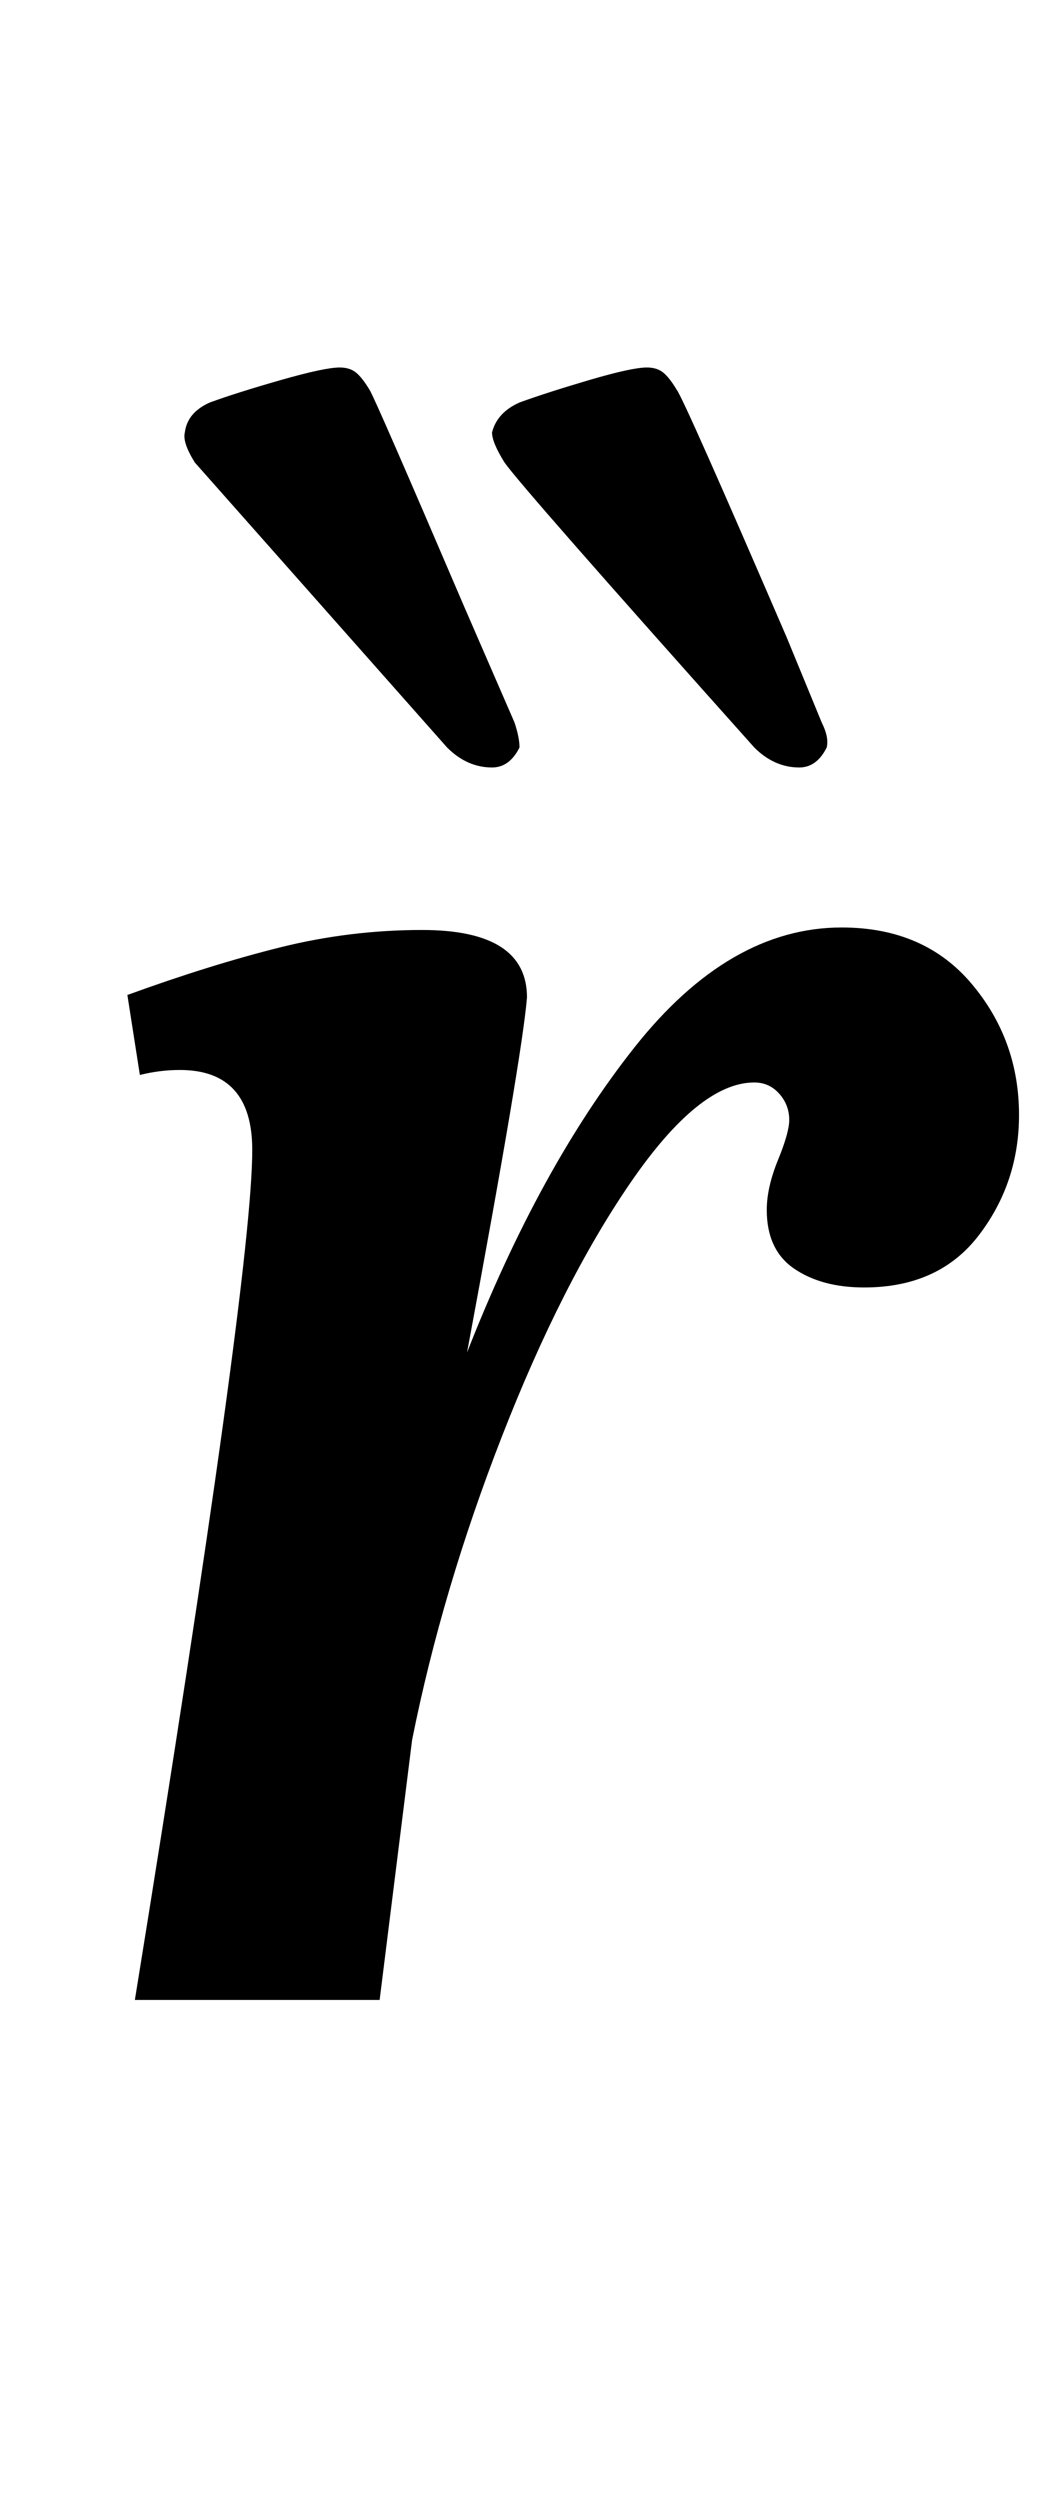 <?xml version="1.0" standalone="no"?>
<!DOCTYPE svg PUBLIC "-//W3C//DTD SVG 1.1//EN" "http://www.w3.org/Graphics/SVG/1.1/DTD/svg11.dtd" >
<svg xmlns="http://www.w3.org/2000/svg" xmlns:xlink="http://www.w3.org/1999/xlink" version="1.1" viewBox="-10 0 418 1000">
  <g transform="matrix(1 0 0 -1 0 800)">
   <path fill="currentColor"
d="M91 340q0 32 -29 32q-8 0 -16 -2l-5 32q33 12 61 19t57 7q42 0 42 -27q-2 -24 -24 -142q29 74 67 122t83 48q33 0 52 -22.5t19 -52.5q0 -27 -16 -48t-46 -21q-17 0 -28 7.5t-11 23.5q0 9 4.5 20t4.5 16q0 6 -4 10.5t-10 4.5q-22 0 -49.5 -40t-51.5 -101.5t-36 -121.5
l-13 -104h-98q47 290 47 340zM169 501l-101 114q-5 8 -4 12q1 8 10 12q11 4 28.5 9t23.5 5q4 0 6.5 -2t5.5 -7q2 -3 38 -87l20 -46q2 -6 2 -10q-4 -8 -11 -8q-10 0 -18 8zM292 501q-93 104 -100 114q-5 8 -5 12q2 8 11 12q11 4 28 9t23 5q4 0 6.5 -2t5.5 -7q3 -4 44 -99
l14 -34q3 -6 2 -10q-4 -8 -11 -8q-10 0 -18 8z" />
  </g>

</svg>
